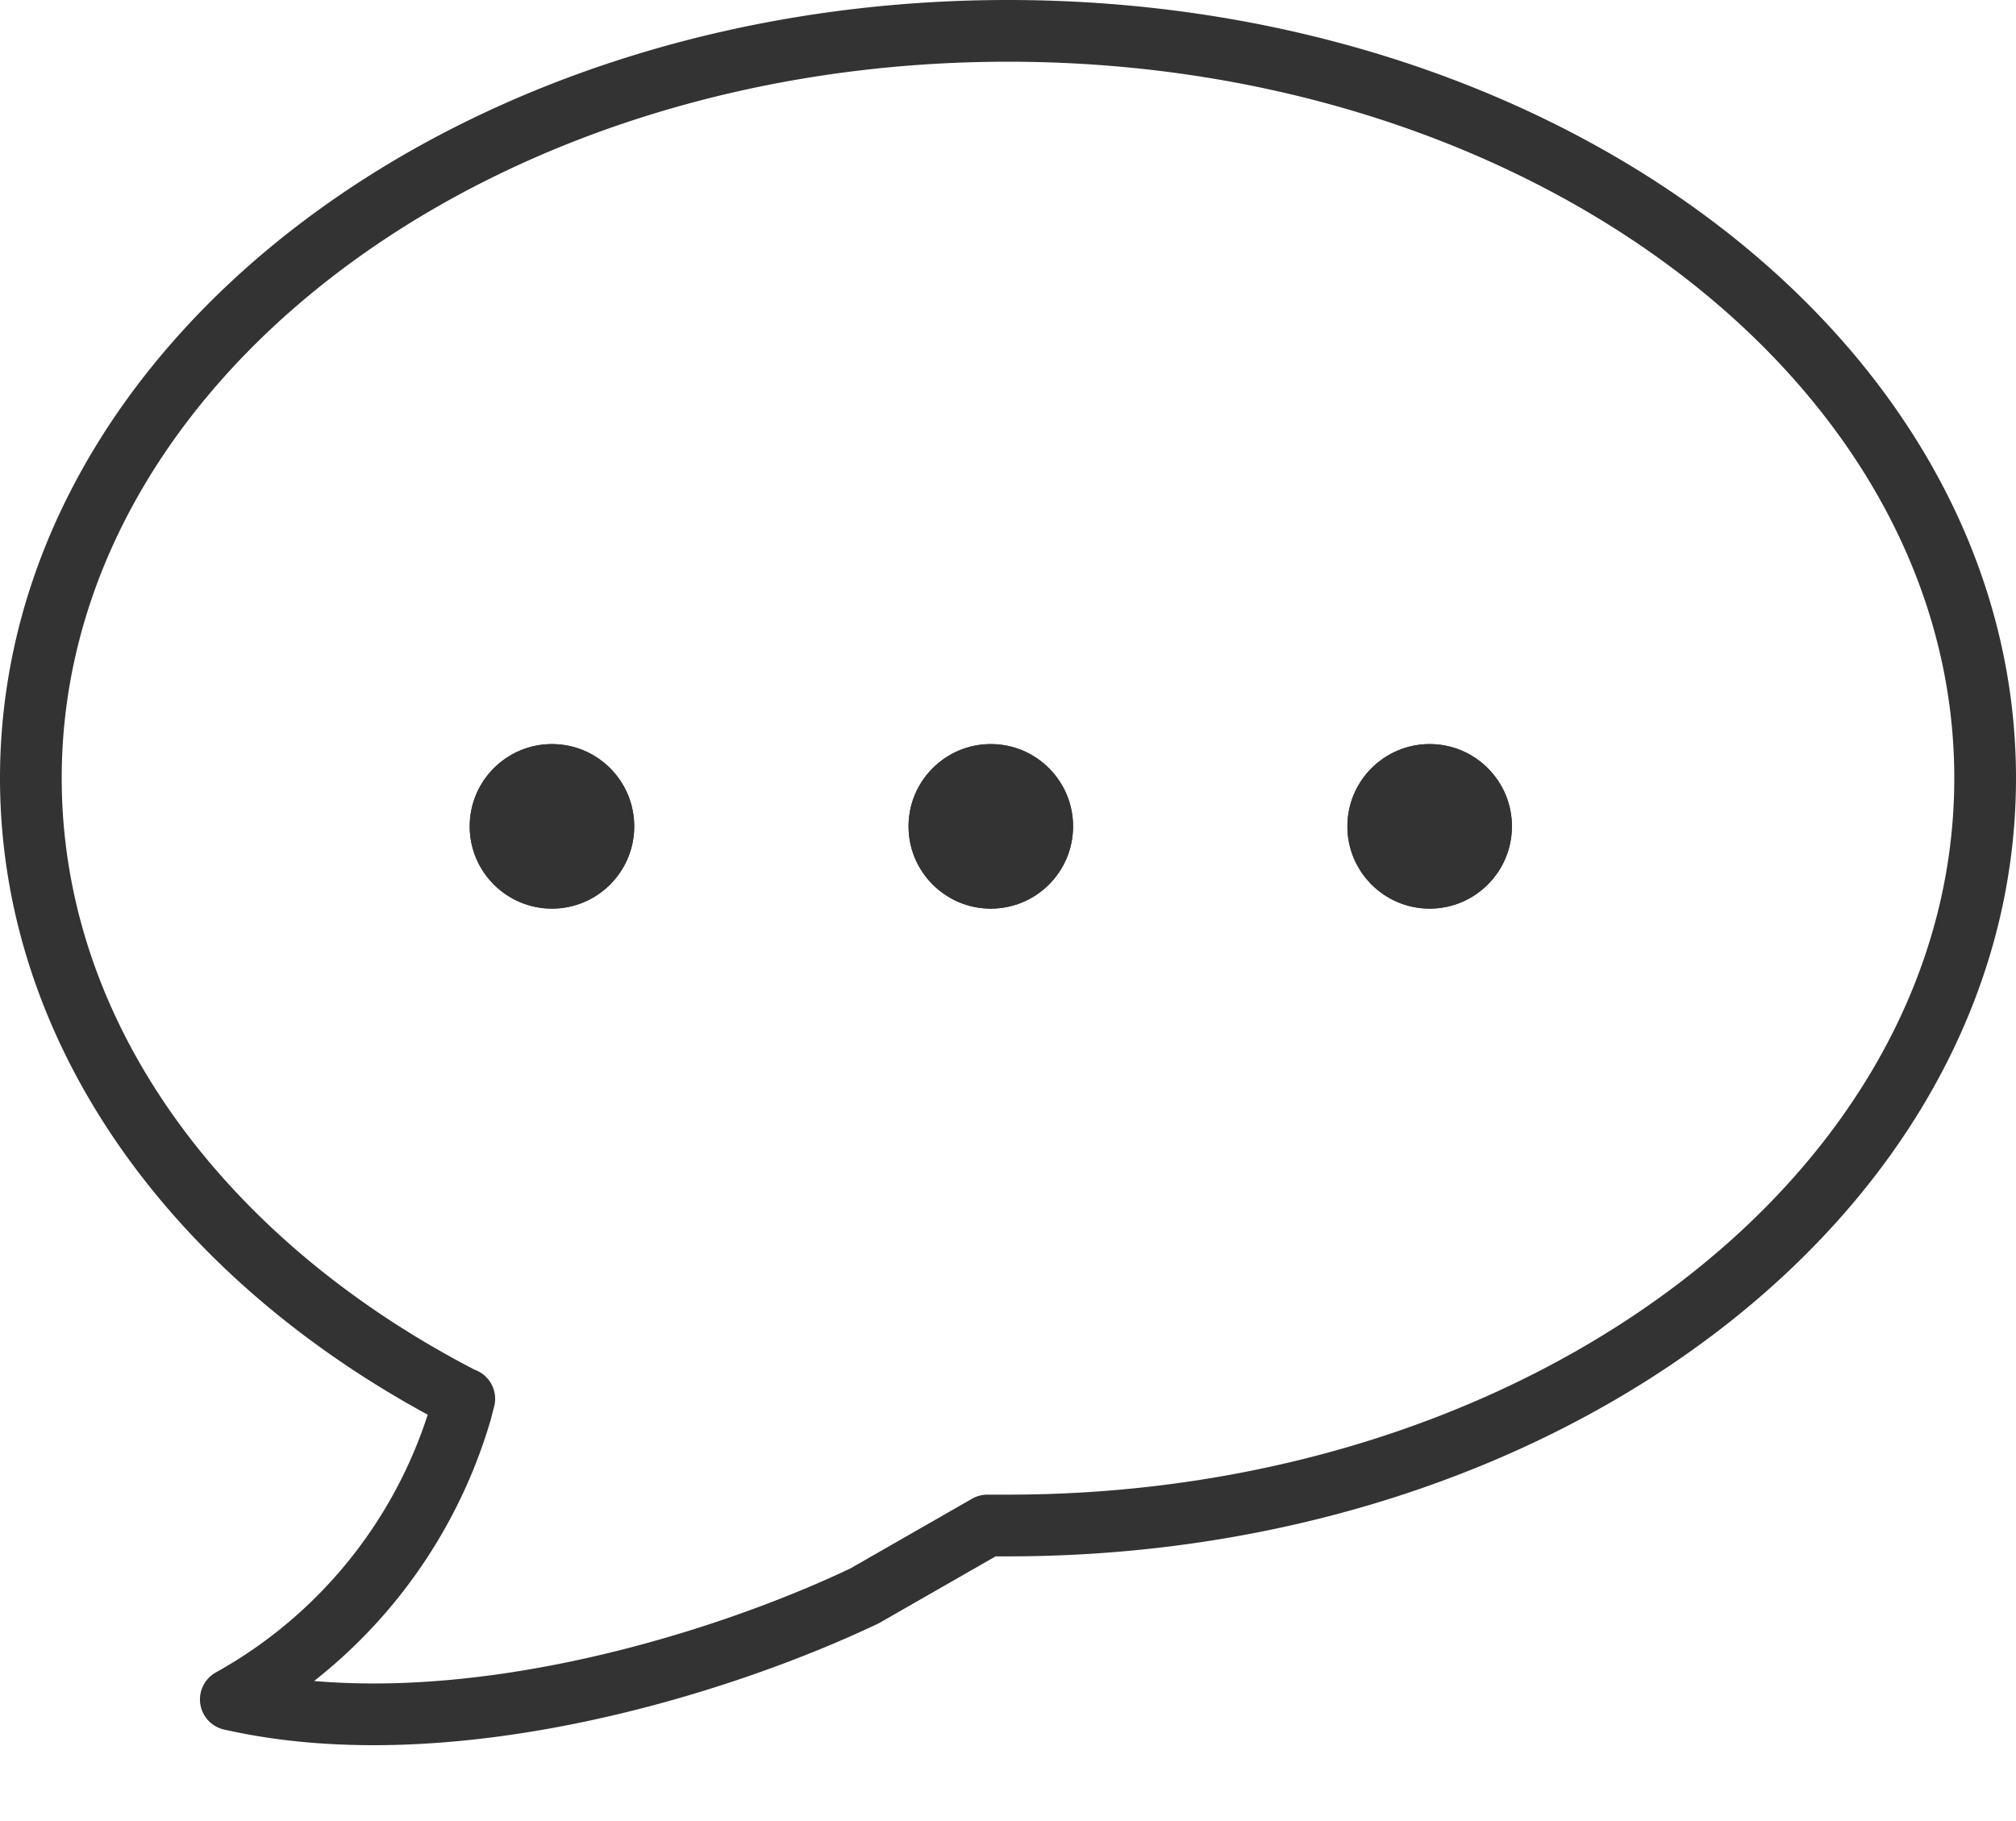 <svg xmlns="http://www.w3.org/2000/svg" width="32.667" height="29.5" viewBox="0 0 32.667 29.5">
  <g id="More_Menu_Contact_Us_Large_Format" data-name="More Menu Contact Us Large Format" transform="translate(0.5 0.5)">
    <g id="Contact_Us_International" data-name="Contact Us International" transform="translate(0 0)">
      <g id="Group_5" data-name="Group 5">
        <g id="Group_7" data-name="Group 7">
          <path id="Path" d="M6.99,22.152C2.773,19.977,0,16.29,0,12.108,0,5.417,7.083,0,15.833,0S31.667,5.417,31.667,12.108,24.583,24.217,15.833,24.217H15.5l-1.99,1.14C11.106,26.5,6.75,27.831,3.24,27.035a7.869,7.869,0,0,0,3.729-4.663l.054-.208Z" transform="translate(0 0)" fill="none" stroke="#333" stroke-linecap="round" stroke-linejoin="round" stroke-miterlimit="10" stroke-width="1"/>
        </g>
        <g id="Oval" transform="translate(7.111 11.556)" fill="#333" stroke="#333" stroke-miterlimit="10" stroke-width="1">
          <circle cx="1.333" cy="1.333" r="1.333" stroke="none"/>
          <circle cx="1.333" cy="1.333" r="0.833" fill="none"/>
        </g>
        <g id="Oval_Copy" data-name="Oval Copy" transform="translate(14.222 11.556)" fill="#333" stroke="#333" stroke-miterlimit="10" stroke-width="1">
          <circle cx="1.333" cy="1.333" r="1.333" stroke="none"/>
          <circle cx="1.333" cy="1.333" r="0.833" fill="none"/>
        </g>
        <g id="Oval_Copy_2" data-name="Oval Copy 2" transform="translate(21.333 11.556)" fill="#333" stroke="#333" stroke-miterlimit="10" stroke-width="1">
          <circle cx="1.333" cy="1.333" r="1.333" stroke="none"/>
          <circle cx="1.333" cy="1.333" r="0.833" fill="none"/>
        </g>
      </g>
    </g>
  </g>
</svg>
